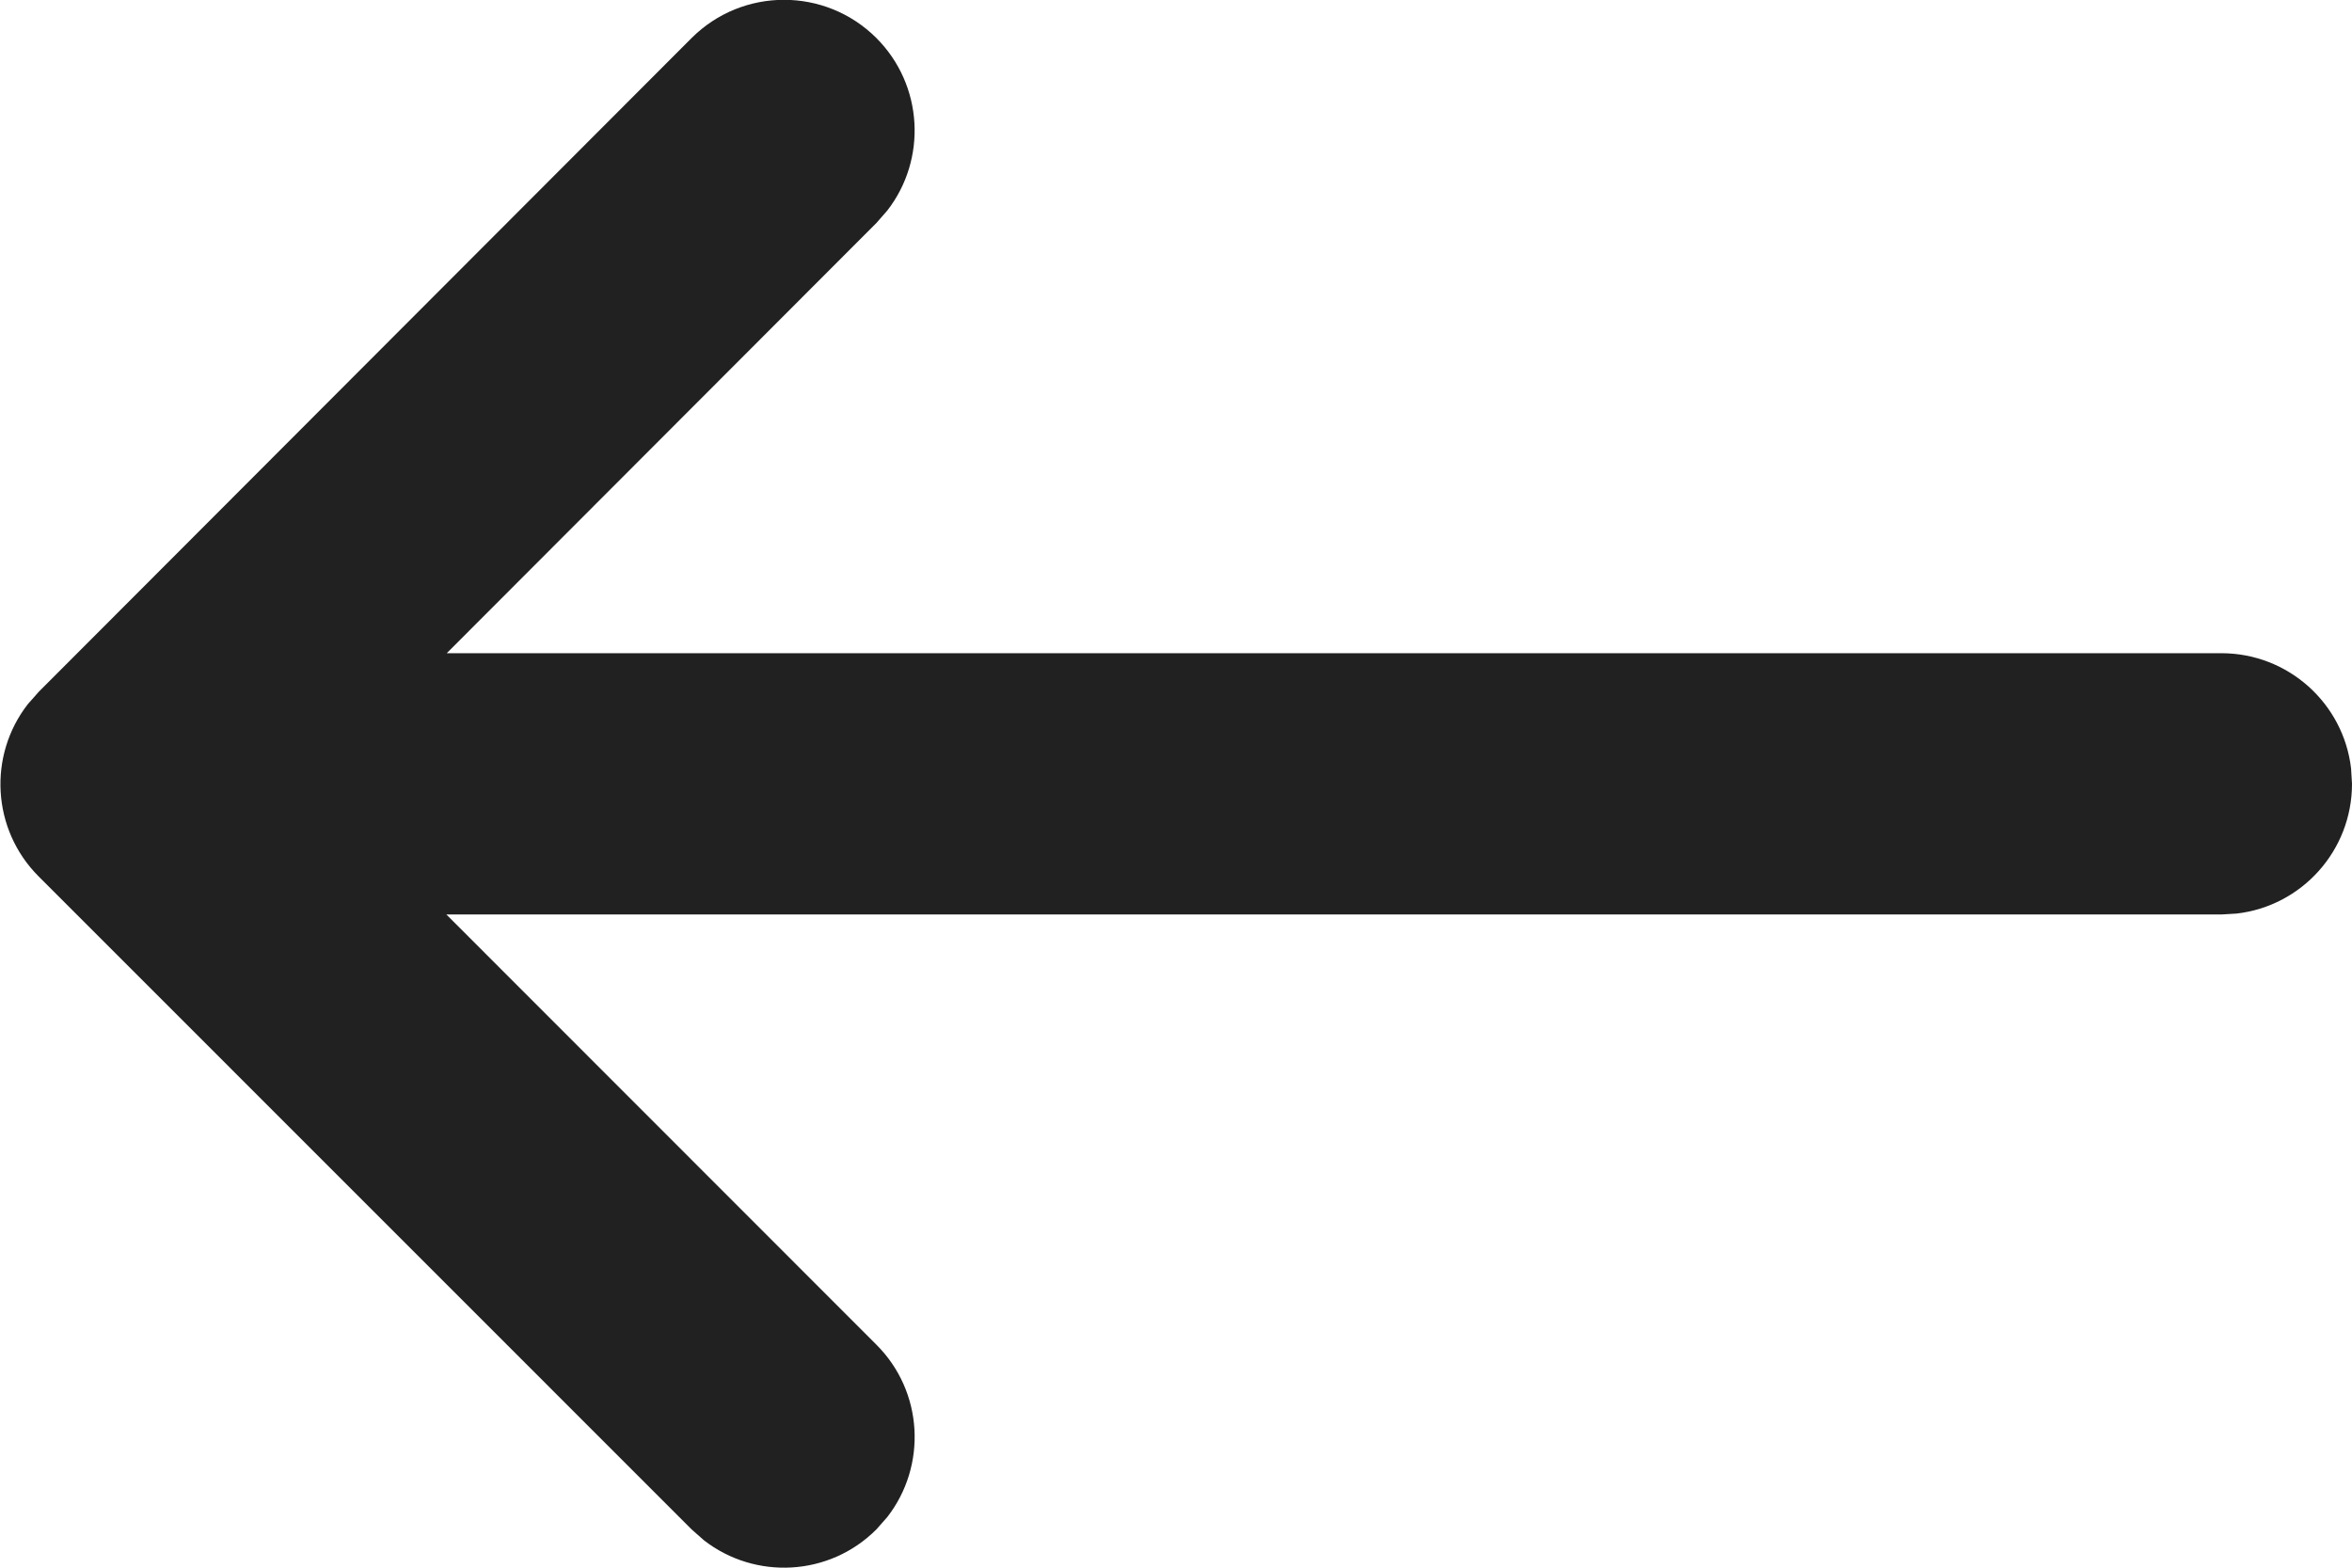 <svg width="18" height="12" viewBox="0 0 18 12" fill="none" xmlns="http://www.w3.org/2000/svg">
<path d="M6.79 11.613L6.707 11.707C6.347 12.068 5.779 12.095 5.387 11.79L5.293 11.707L0.296 6.709C-0.064 6.349 -0.092 5.782 0.213 5.39L0.296 5.296L5.292 0.292C5.683 -0.099 6.316 -0.099 6.707 0.291C7.067 0.652 7.095 1.219 6.791 1.611L6.708 1.706L3.419 5L17 5C17.513 5 17.936 5.386 17.993 5.883L18 6C18 6.513 17.614 6.936 17.117 6.993L17 7L3.416 7L6.707 10.293C7.068 10.653 7.095 11.221 6.79 11.613L6.707 11.707L6.79 11.613Z" fill="#212121"/>
</svg>

